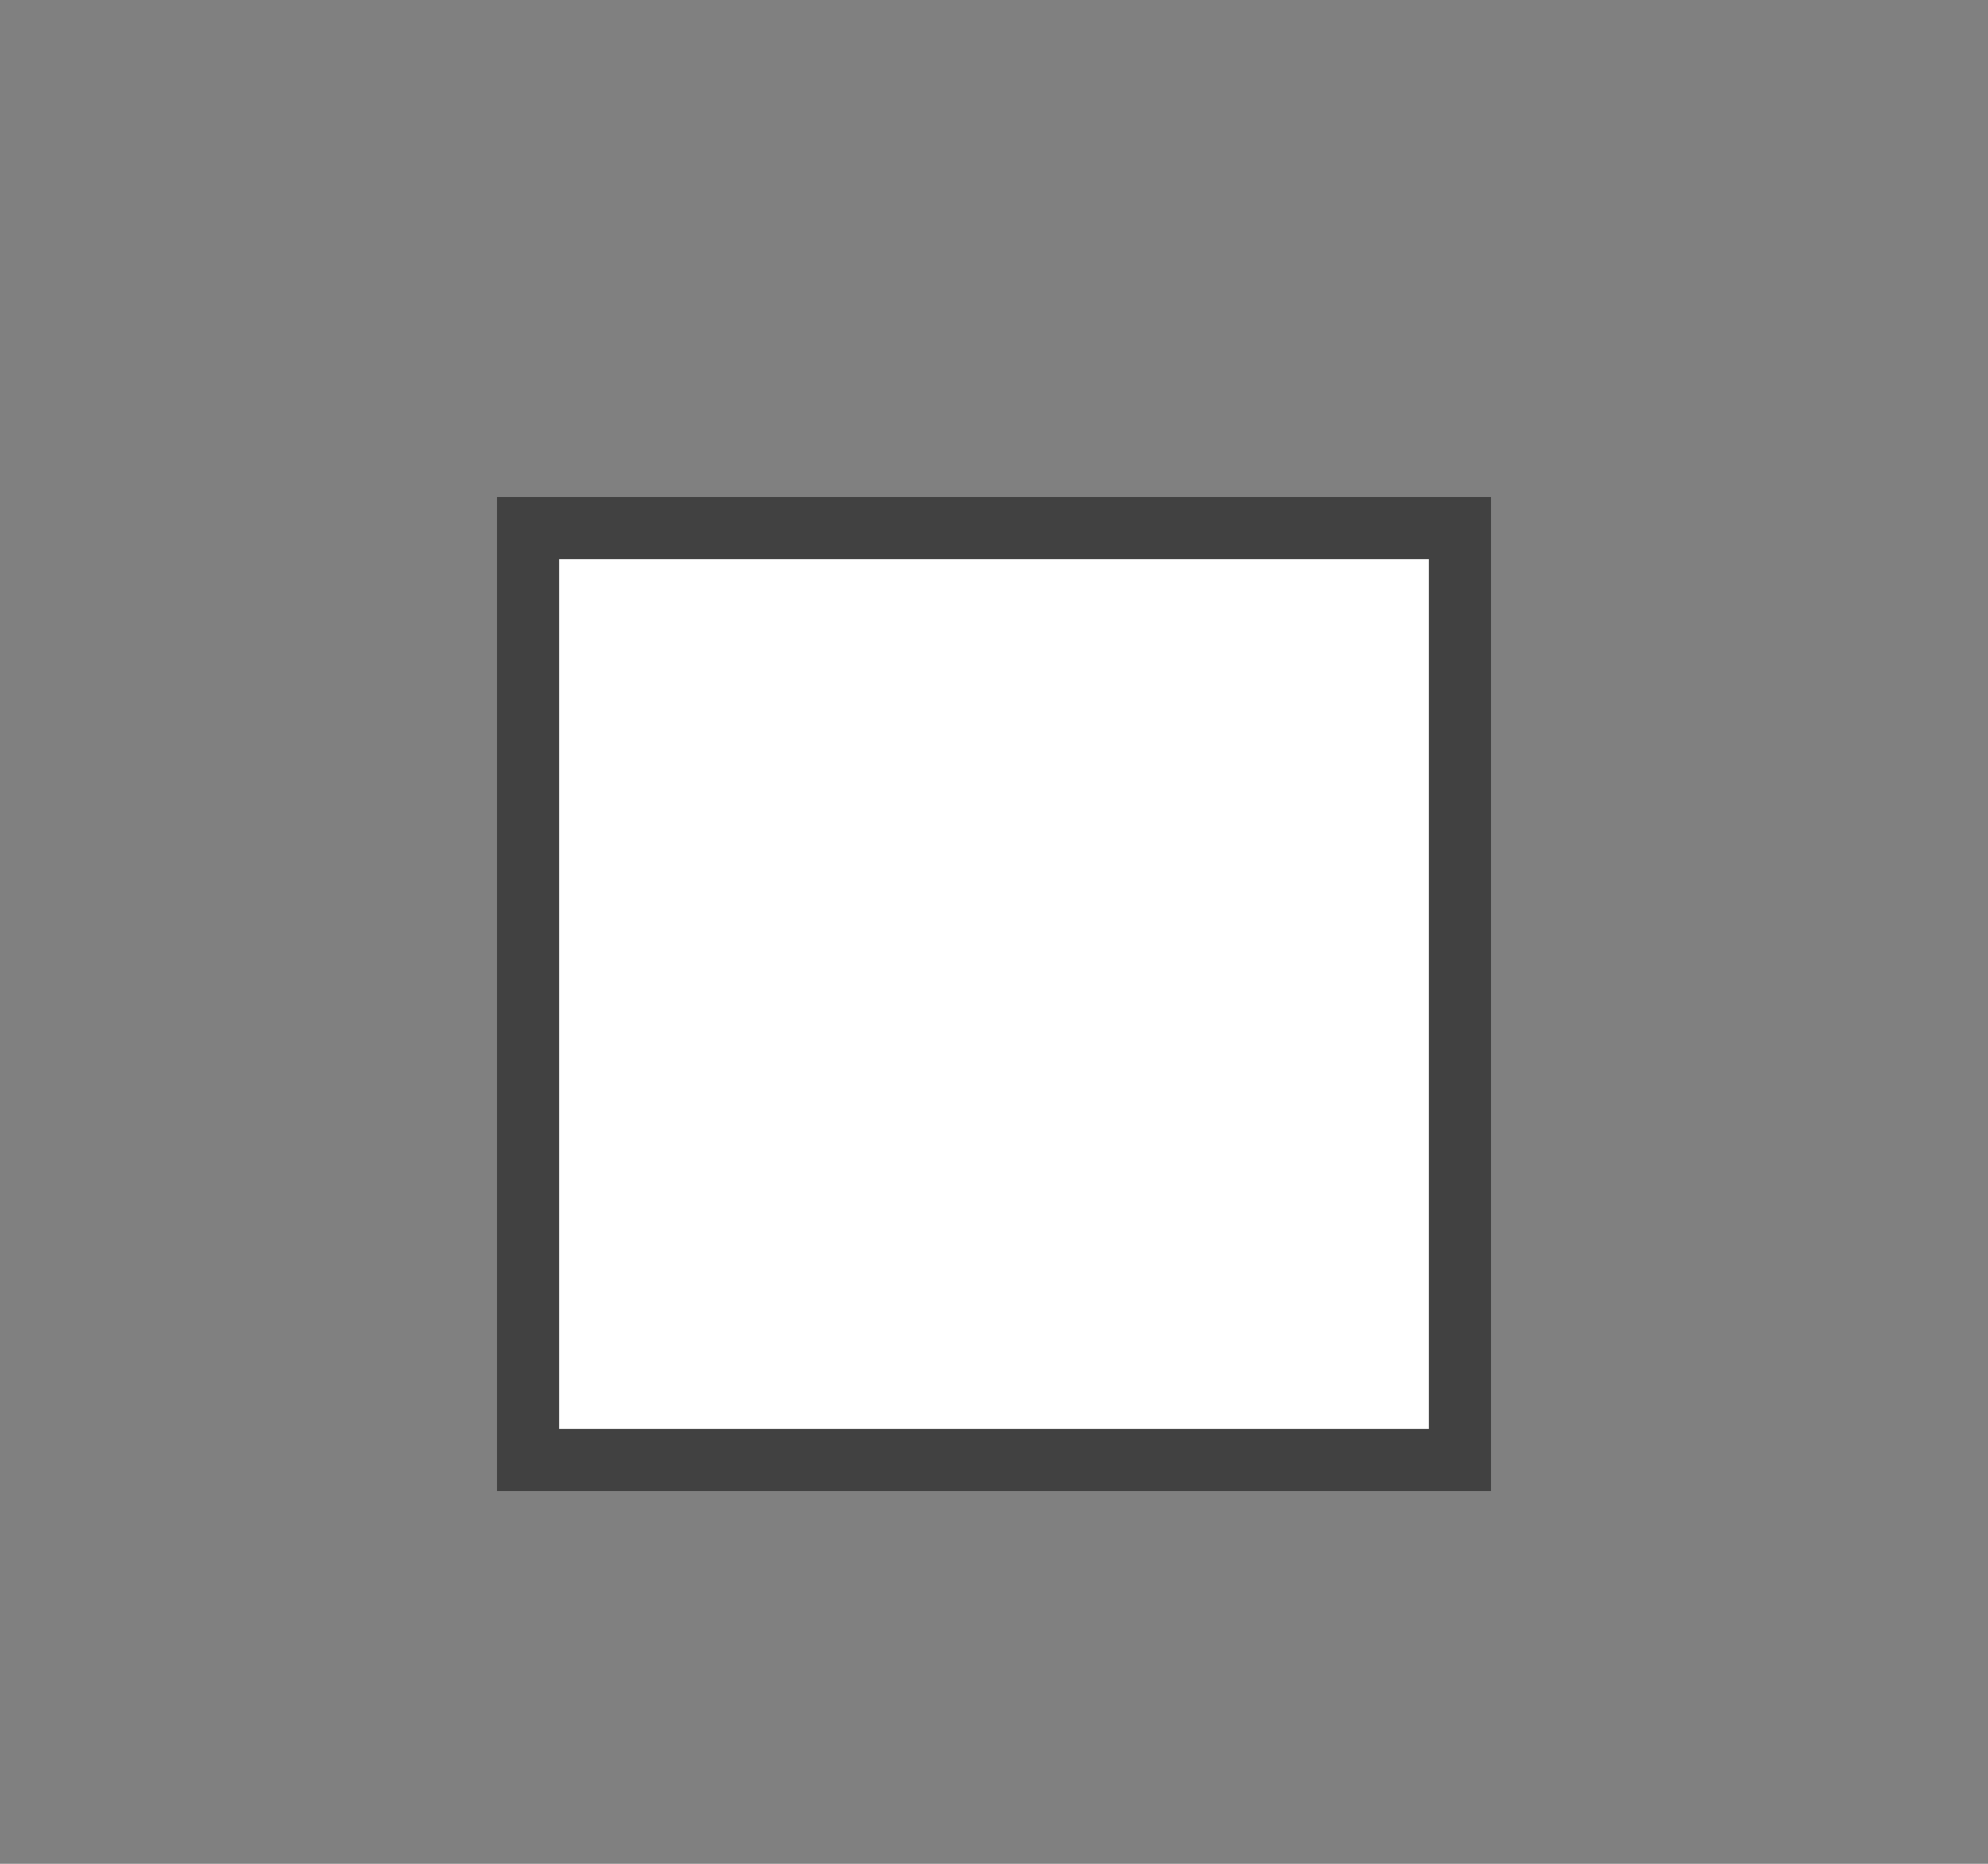 <svg width="32" height="30" viewBox="0 0 32 30" fill="none" xmlns="http://www.w3.org/2000/svg">
<rect x="0" y="0" width="32" height="30" fill="#808080" stroke="none"/>
<path d="M8.5 8.5H23.5V23.5H8.5V8.5Z" fill="white" stroke="#414141"/>
</svg>
